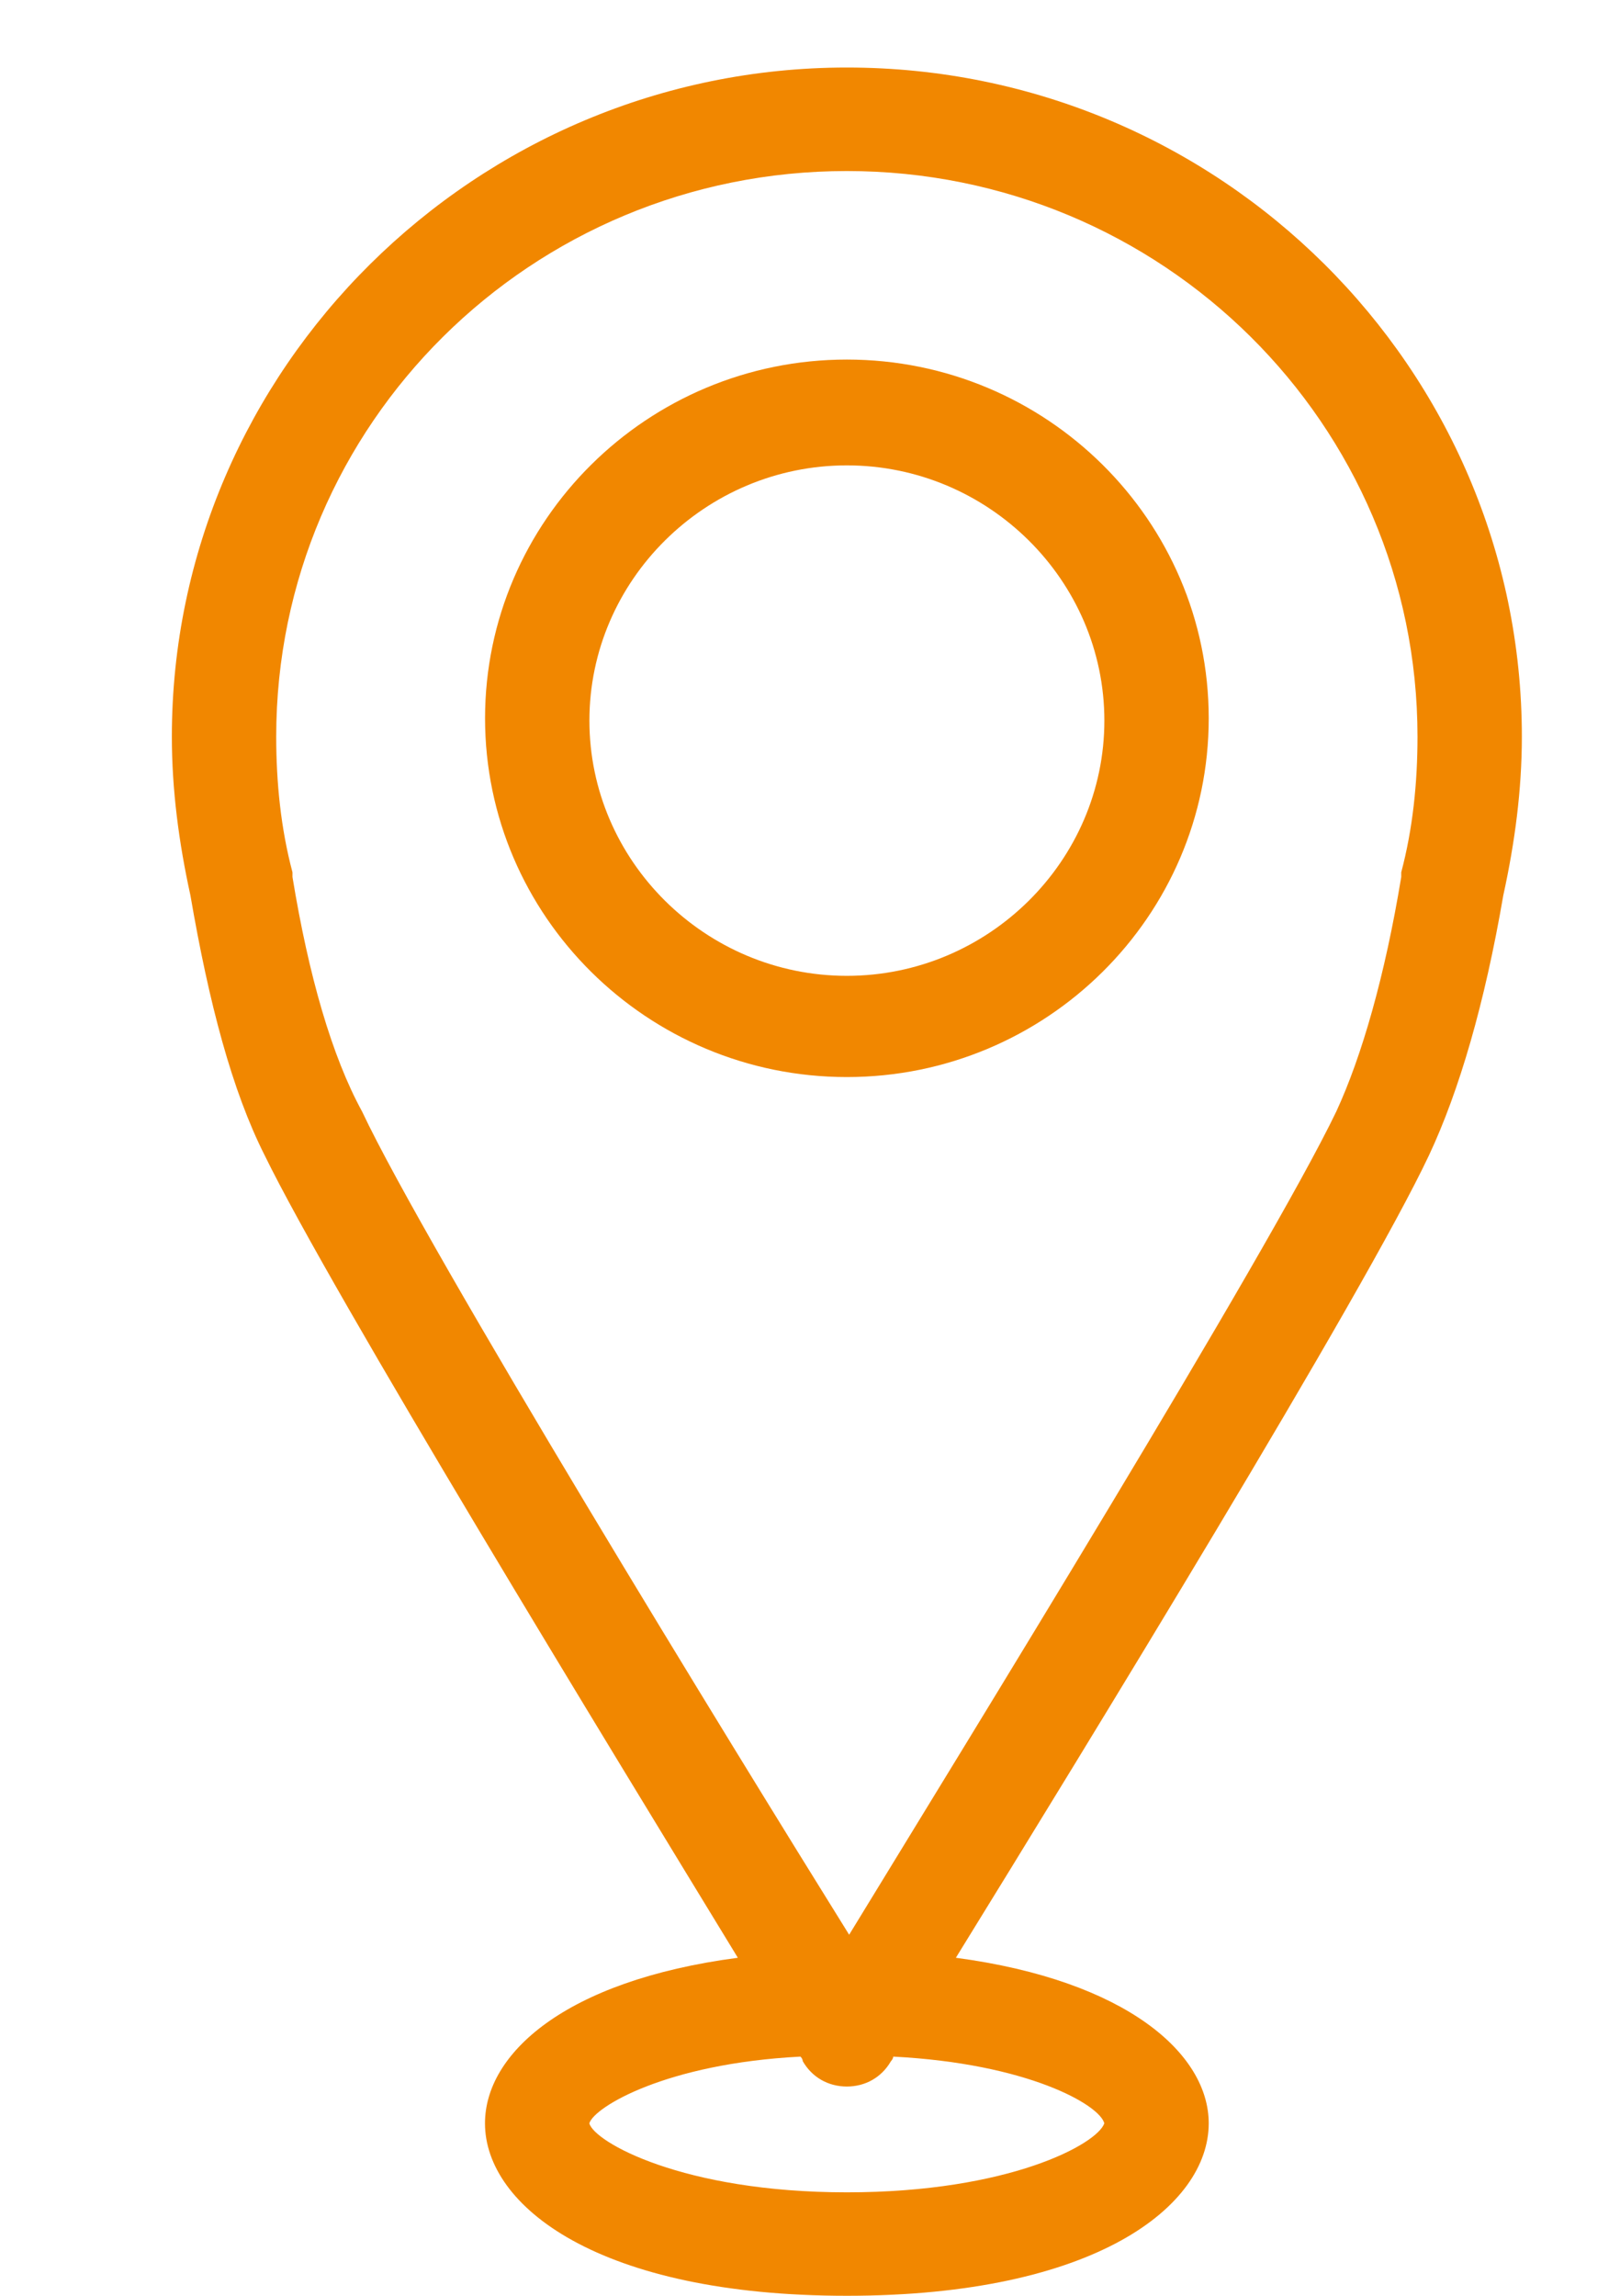 <svg width="24" height="34" viewBox="0 0 24 34" fill="none" xmlns="http://www.w3.org/2000/svg">
<g clip-path="url(#clip0)">
<path d="M22.271 13.26C22.443 12.477 22.546 11.694 22.546 10.91C22.546 5.461 18.078 1 12.546 1C7.048 1 2.546 5.461 2.546 10.91C2.546 11.694 2.649 12.477 2.821 13.26C3.096 14.861 3.439 16.155 3.92 17.108C4.917 19.152 9.041 25.895 10.931 28.994C8.353 29.334 7.185 30.424 7.185 31.446C7.185 32.672 8.869 34 12.546 34C16.223 34 17.907 32.672 17.907 31.446C17.907 30.424 16.704 29.334 14.161 28.994C16.051 25.929 20.209 19.152 21.171 17.108C21.618 16.155 21.996 14.861 22.271 13.26ZM16.36 31.446C16.257 31.752 14.951 32.468 12.546 32.468C10.106 32.468 8.8 31.718 8.731 31.446C8.8 31.207 9.865 30.56 11.859 30.458C11.893 30.492 11.893 30.526 11.893 30.526C12.03 30.765 12.271 30.901 12.546 30.901C12.821 30.901 13.061 30.765 13.199 30.526C13.199 30.526 13.233 30.492 13.233 30.458C15.226 30.56 16.292 31.173 16.36 31.446ZM20.759 12.919C20.759 12.954 20.759 12.954 20.759 12.988C20.518 14.452 20.175 15.644 19.797 16.461C18.8 18.539 14.264 25.895 12.58 28.653C10.862 25.895 6.326 18.505 5.364 16.461C4.917 15.644 4.573 14.452 4.333 12.988C4.333 12.954 4.333 12.954 4.333 12.919C4.161 12.272 4.092 11.591 4.092 10.91C4.092 6.279 7.872 2.533 12.546 2.533C17.219 2.533 21 6.279 21 10.91C21 11.591 20.931 12.272 20.759 12.919Z" fill="#F18700"/>
<path d="M12.546 5.325C9.591 5.325 7.186 7.709 7.186 10.638C7.186 13.567 9.591 15.951 12.546 15.951C15.502 15.951 17.907 13.567 17.907 10.638C17.907 7.709 15.502 5.325 12.546 5.325ZM12.546 14.452C10.45 14.452 8.732 12.749 8.732 10.672C8.732 8.595 10.45 6.892 12.546 6.892C14.643 6.892 16.361 8.595 16.361 10.672C16.361 12.749 14.643 14.452 12.546 14.452Z" fill="#F18700"/>
</g>
<defs>
<clipPath id="clip0">
<rect width="20" height="33" fill="white" transform="translate(2.546 1)"/>
</clipPath>
</defs>
</svg>
